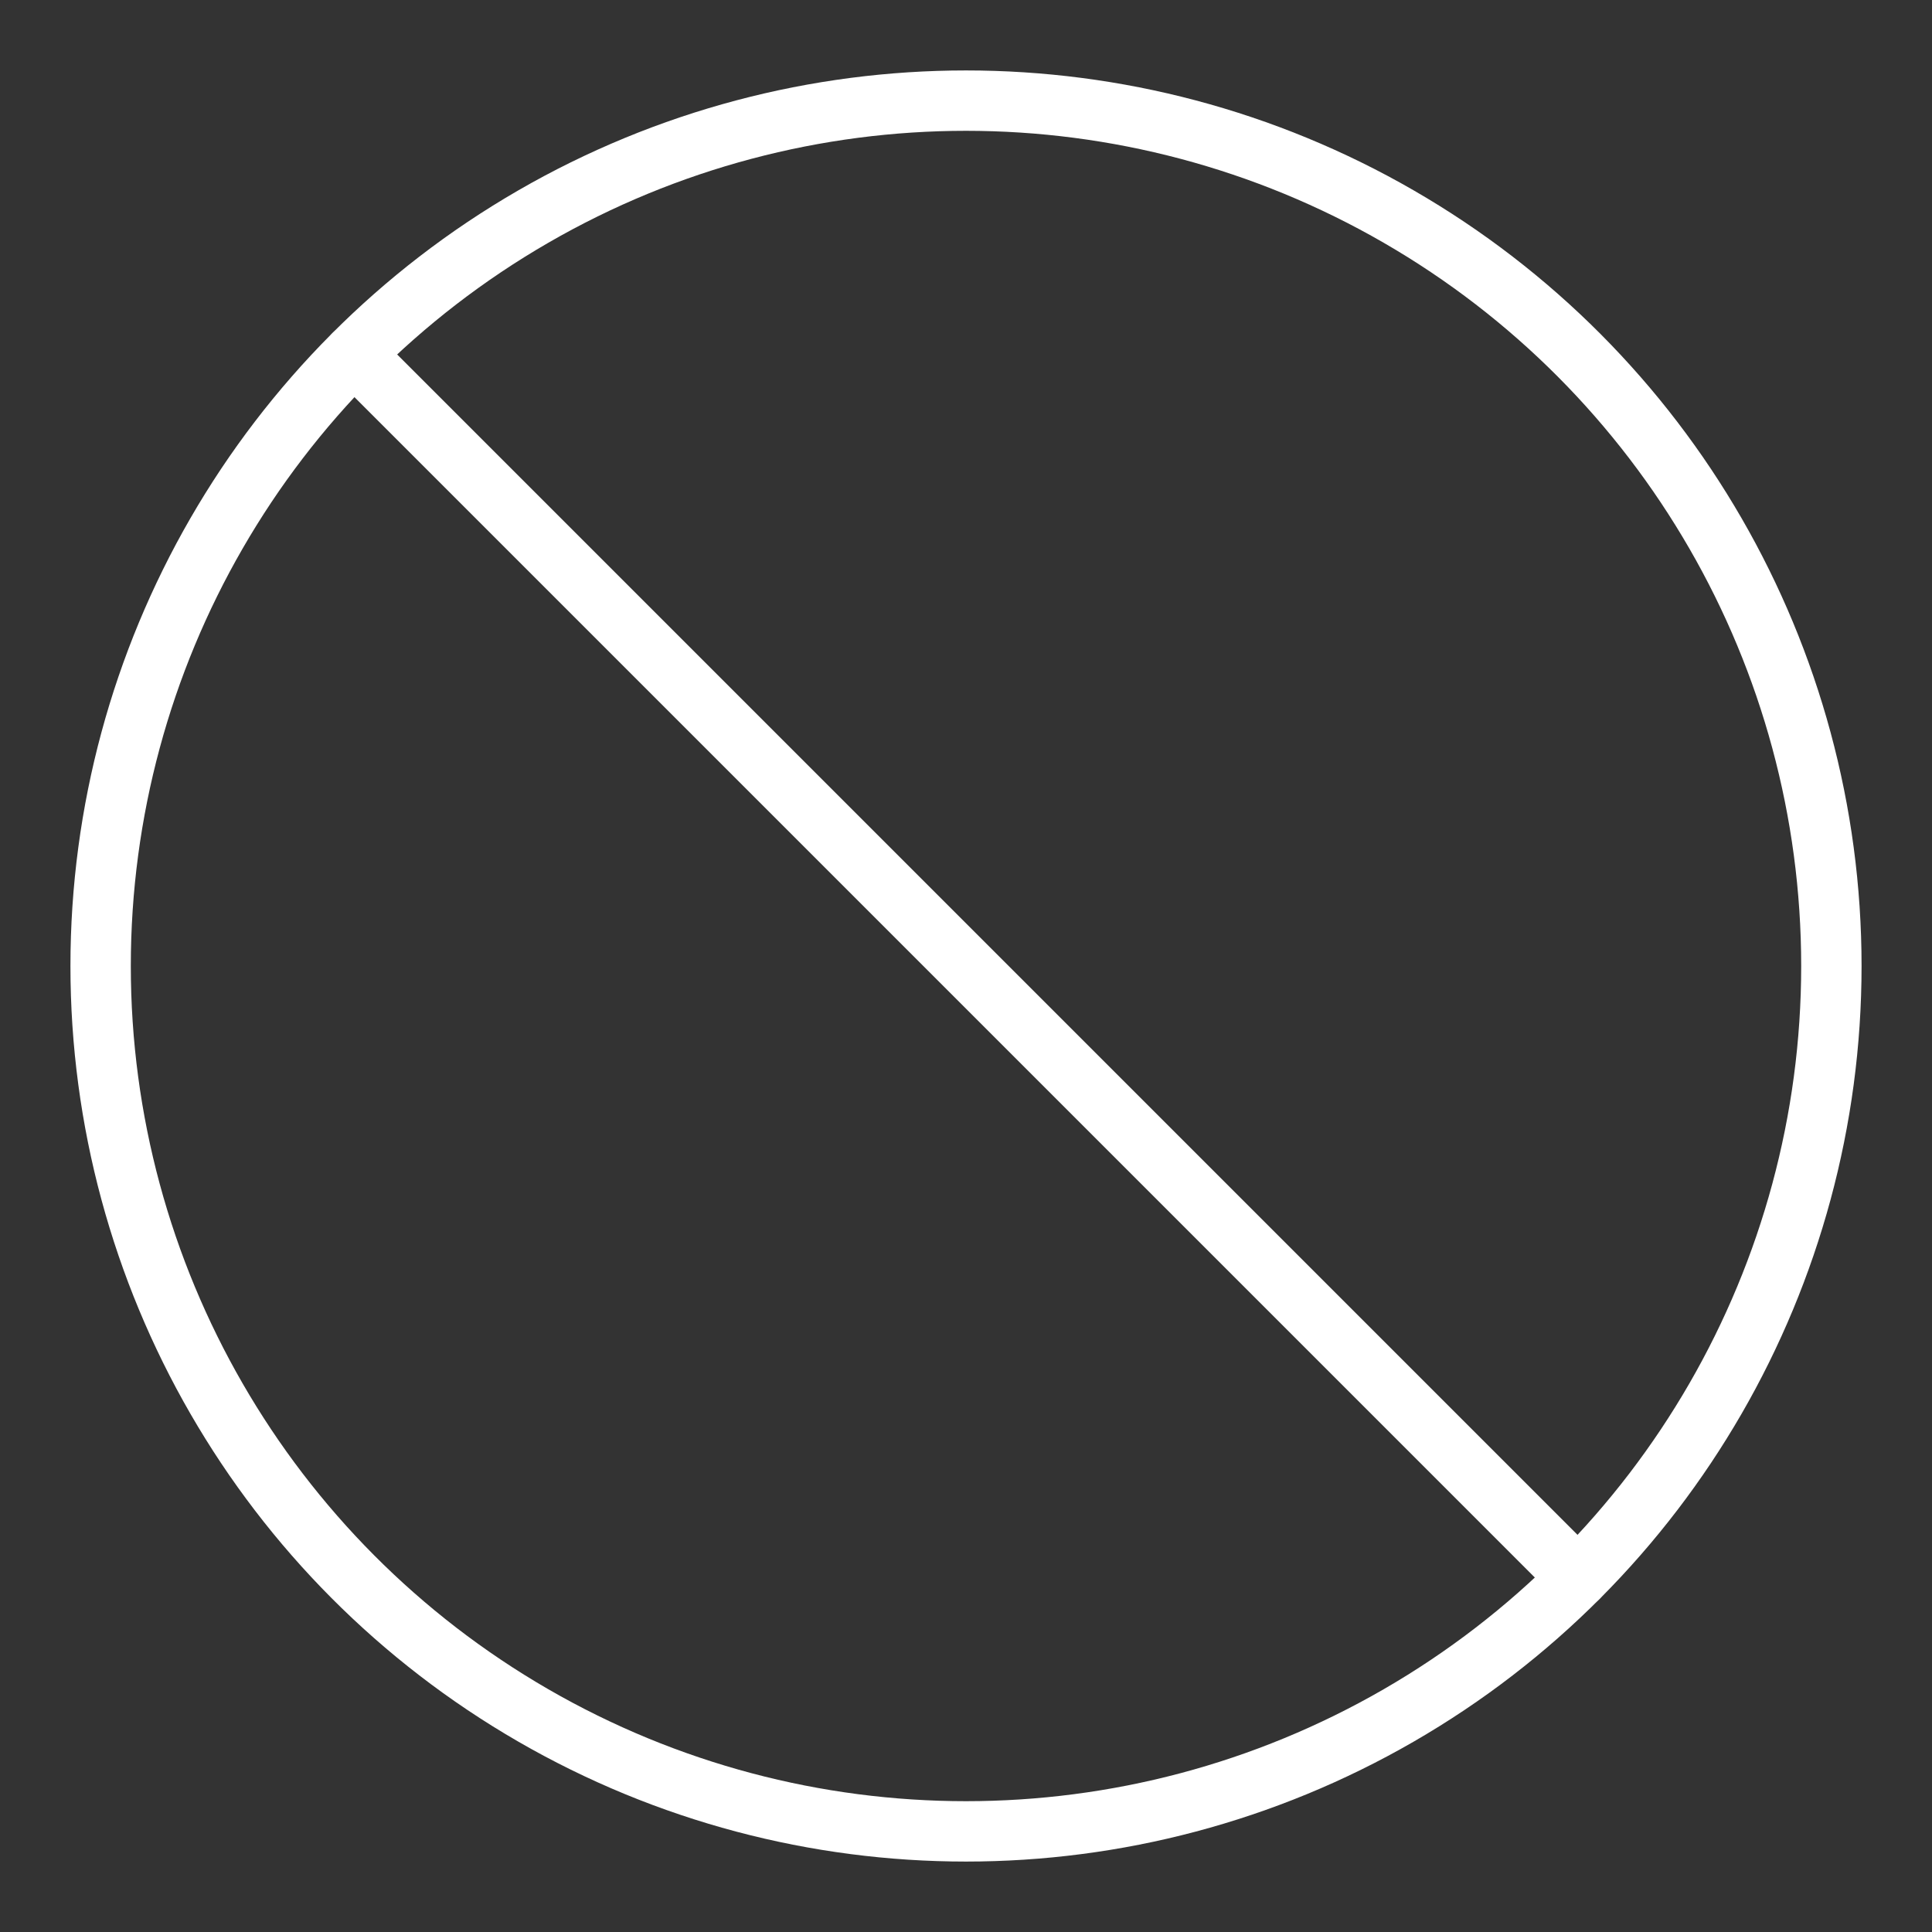 <ns0:svg xmlns:ns0="http://www.w3.org/2000/svg" id="a" viewBox="0 0 48 48" style="stroke-width:1.5px"><ns0:rect x="0" y="0" width="48" height="48" fill="#333333" stroke="none"/><ns0:defs style="stroke-width:1.5px"><ns0:style style="stroke-width:1.5px">.c{fill:none;stroke:#fff;stroke-linecap:round;stroke-linejoin:round;}</ns0:style></ns0:defs><ns0:circle id="b" class="c" cx="24" cy="24" r="21.5" style="stroke-width:1.5px" /><ns0:line class="c" x1="39.201" y1="39.201" x2="8.799" y2="8.799" style="stroke-width:1.5px" /></ns0:svg>